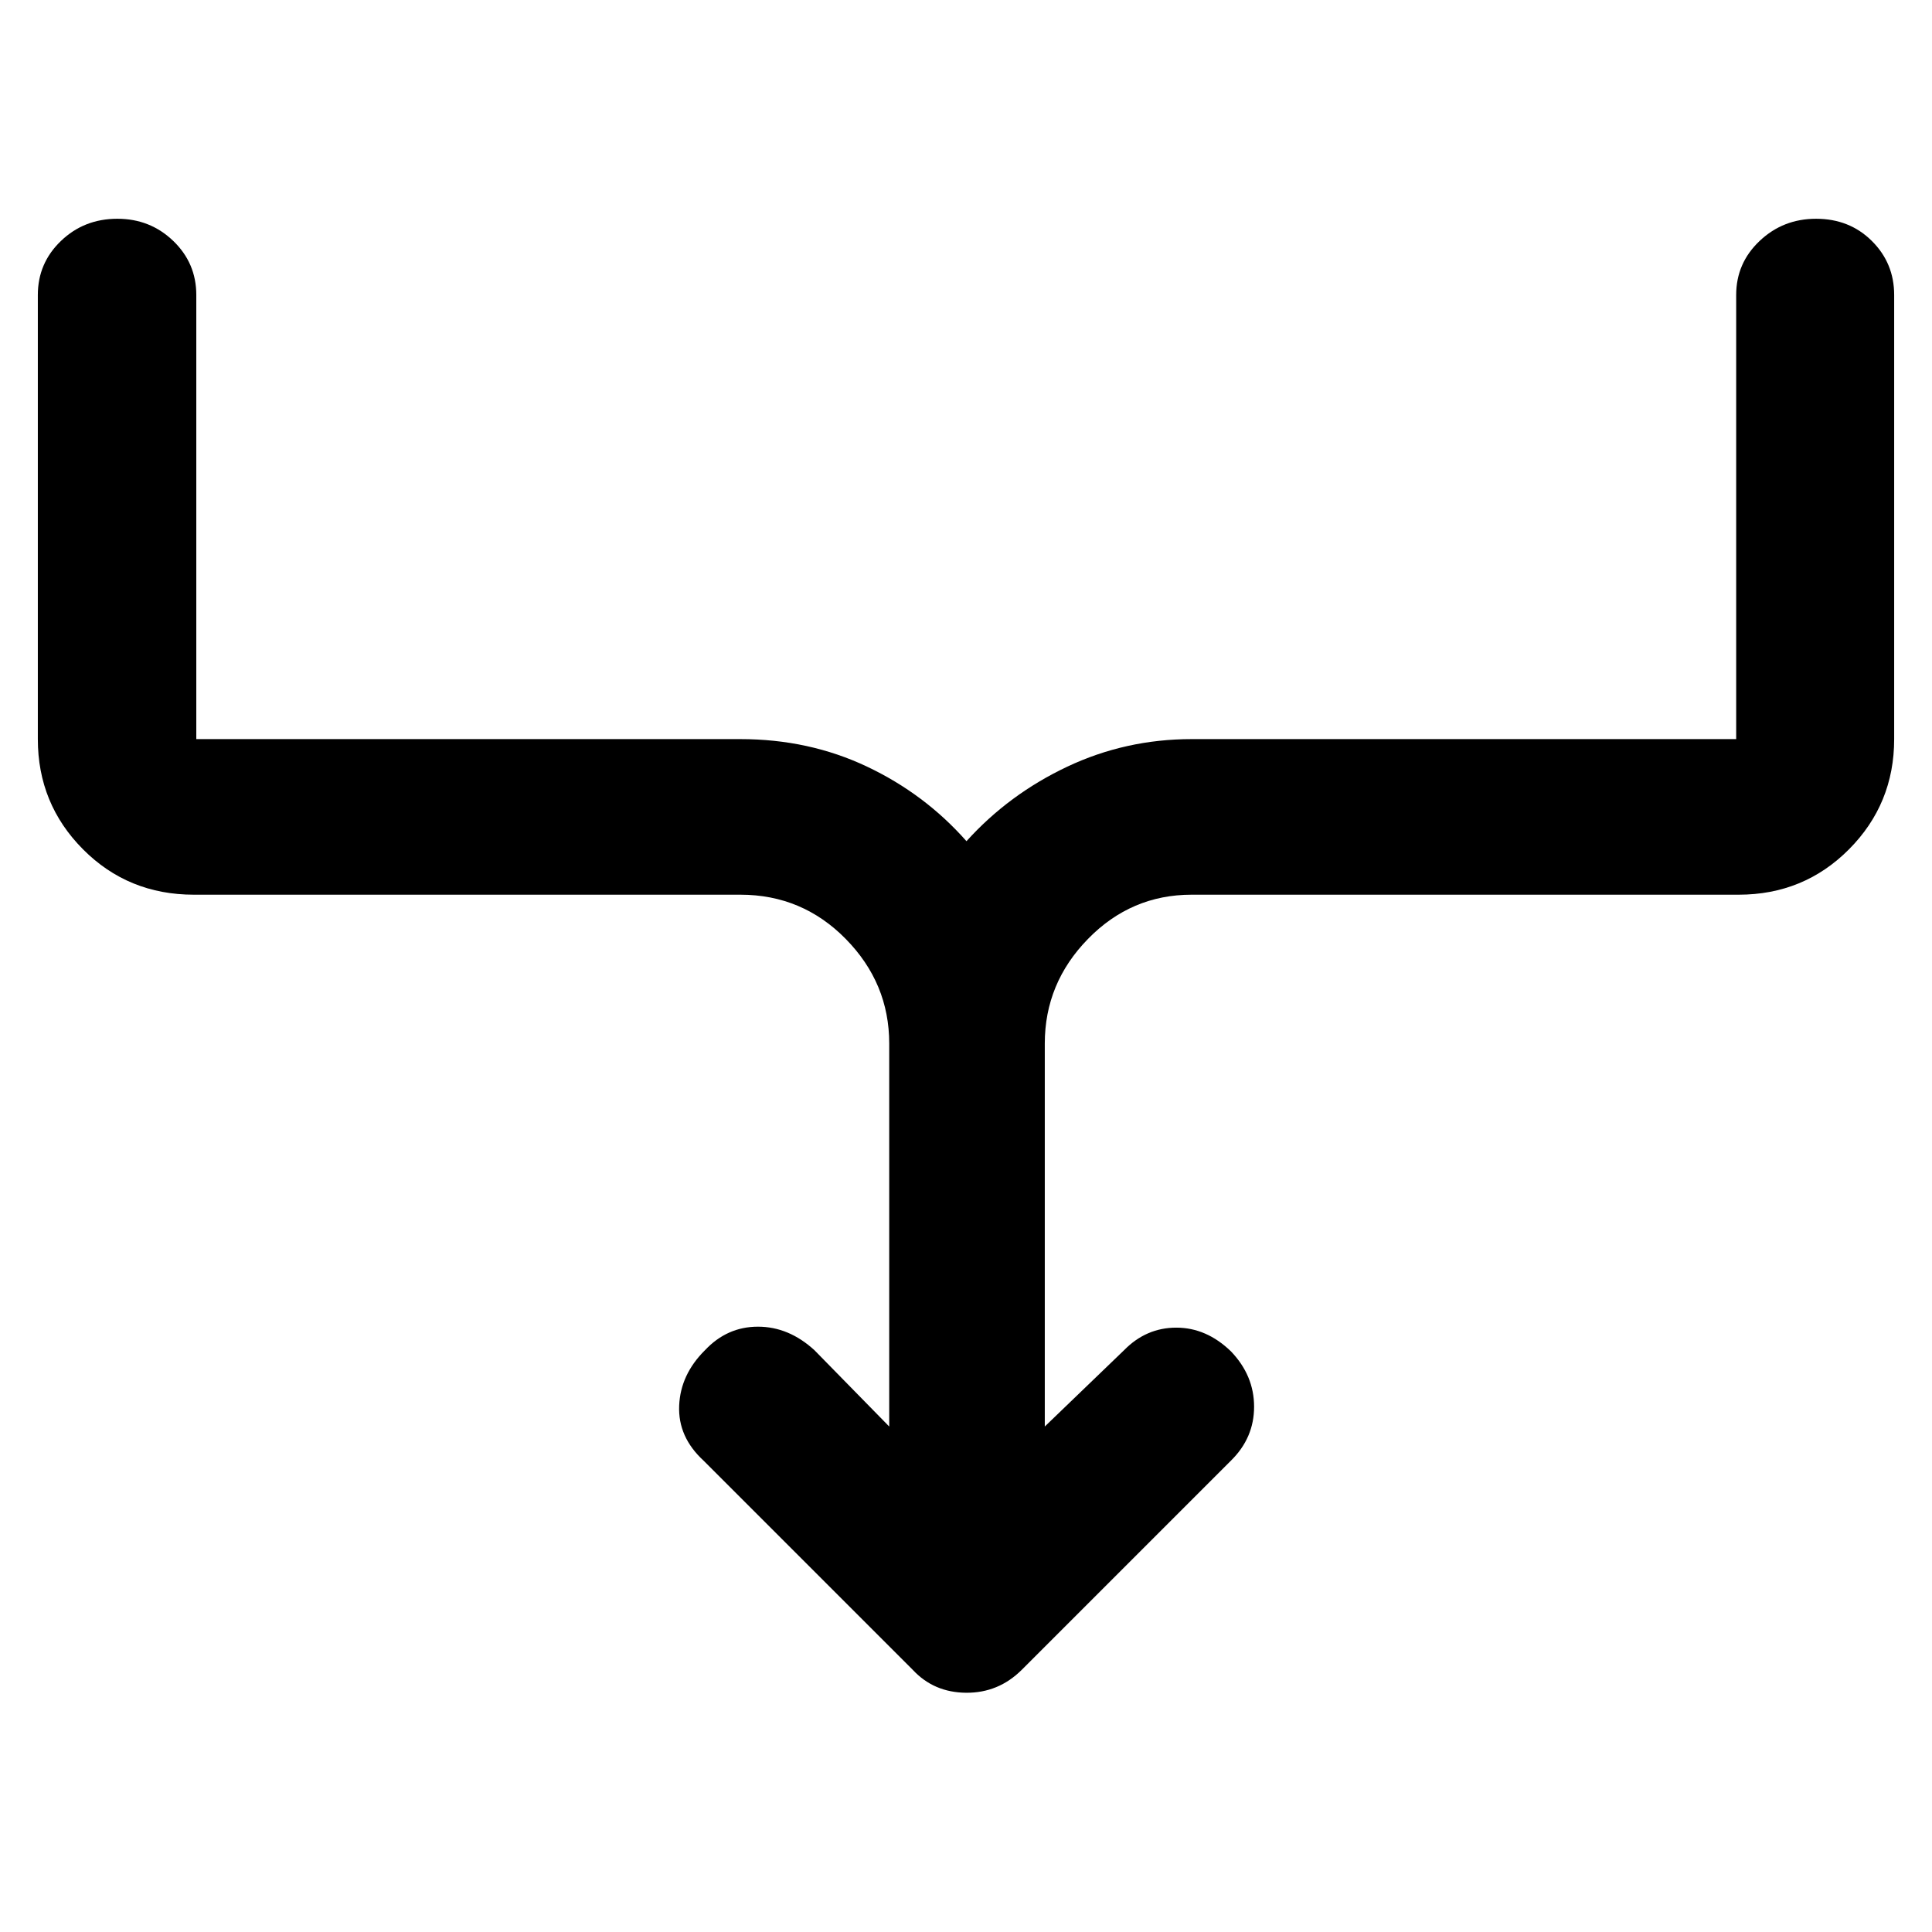 <svg xmlns="http://www.w3.org/2000/svg" height="48" viewBox="0 -960 960 960" width="48"><path d="M441.85-251.17v-190.31q0-29.99-21.61-51.97-21.6-21.98-52.35-21.98H96.35q-32.67 0-55.11-22.56-22.44-22.56-22.44-54.75v-220.69q0-15.83 11.49-26.85 11.48-11.02 28.03-11.02 16.31 0 27.77 11.02 11.45 11.02 11.45 26.85v220.69h270.35q34.02 0 62.83 13.62 28.8 13.62 49.52 37.1 21.05-23.31 50.07-37.02 29.03-13.7 61.8-13.7H862.7v-220.69q0-15.83 11.65-26.85Q886-851.3 902.38-851.3q16.62 0 27.72 11.02 11.1 11.02 11.1 26.85v220.69q0 32.19-22.44 54.75-22.44 22.56-54.87 22.56H592.11q-30.04 0-51.5 21.98t-21.46 51.97v190.31l39.37-37.9q11-11.23 25.98-11.23t27.17 11.8q11.48 12 11.48 27.49 0 15.49-11.48 26.77l-104 104q-11.57 11.48-27.6 11.36-16.03-.12-26.5-11.36l-104-104q-12.72-11.72-12.1-27.23.62-15.51 12.81-27.6 11-11.71 26.34-11.71 15.33 0 28.1 11.71l37.13 37.9Z"/></svg>